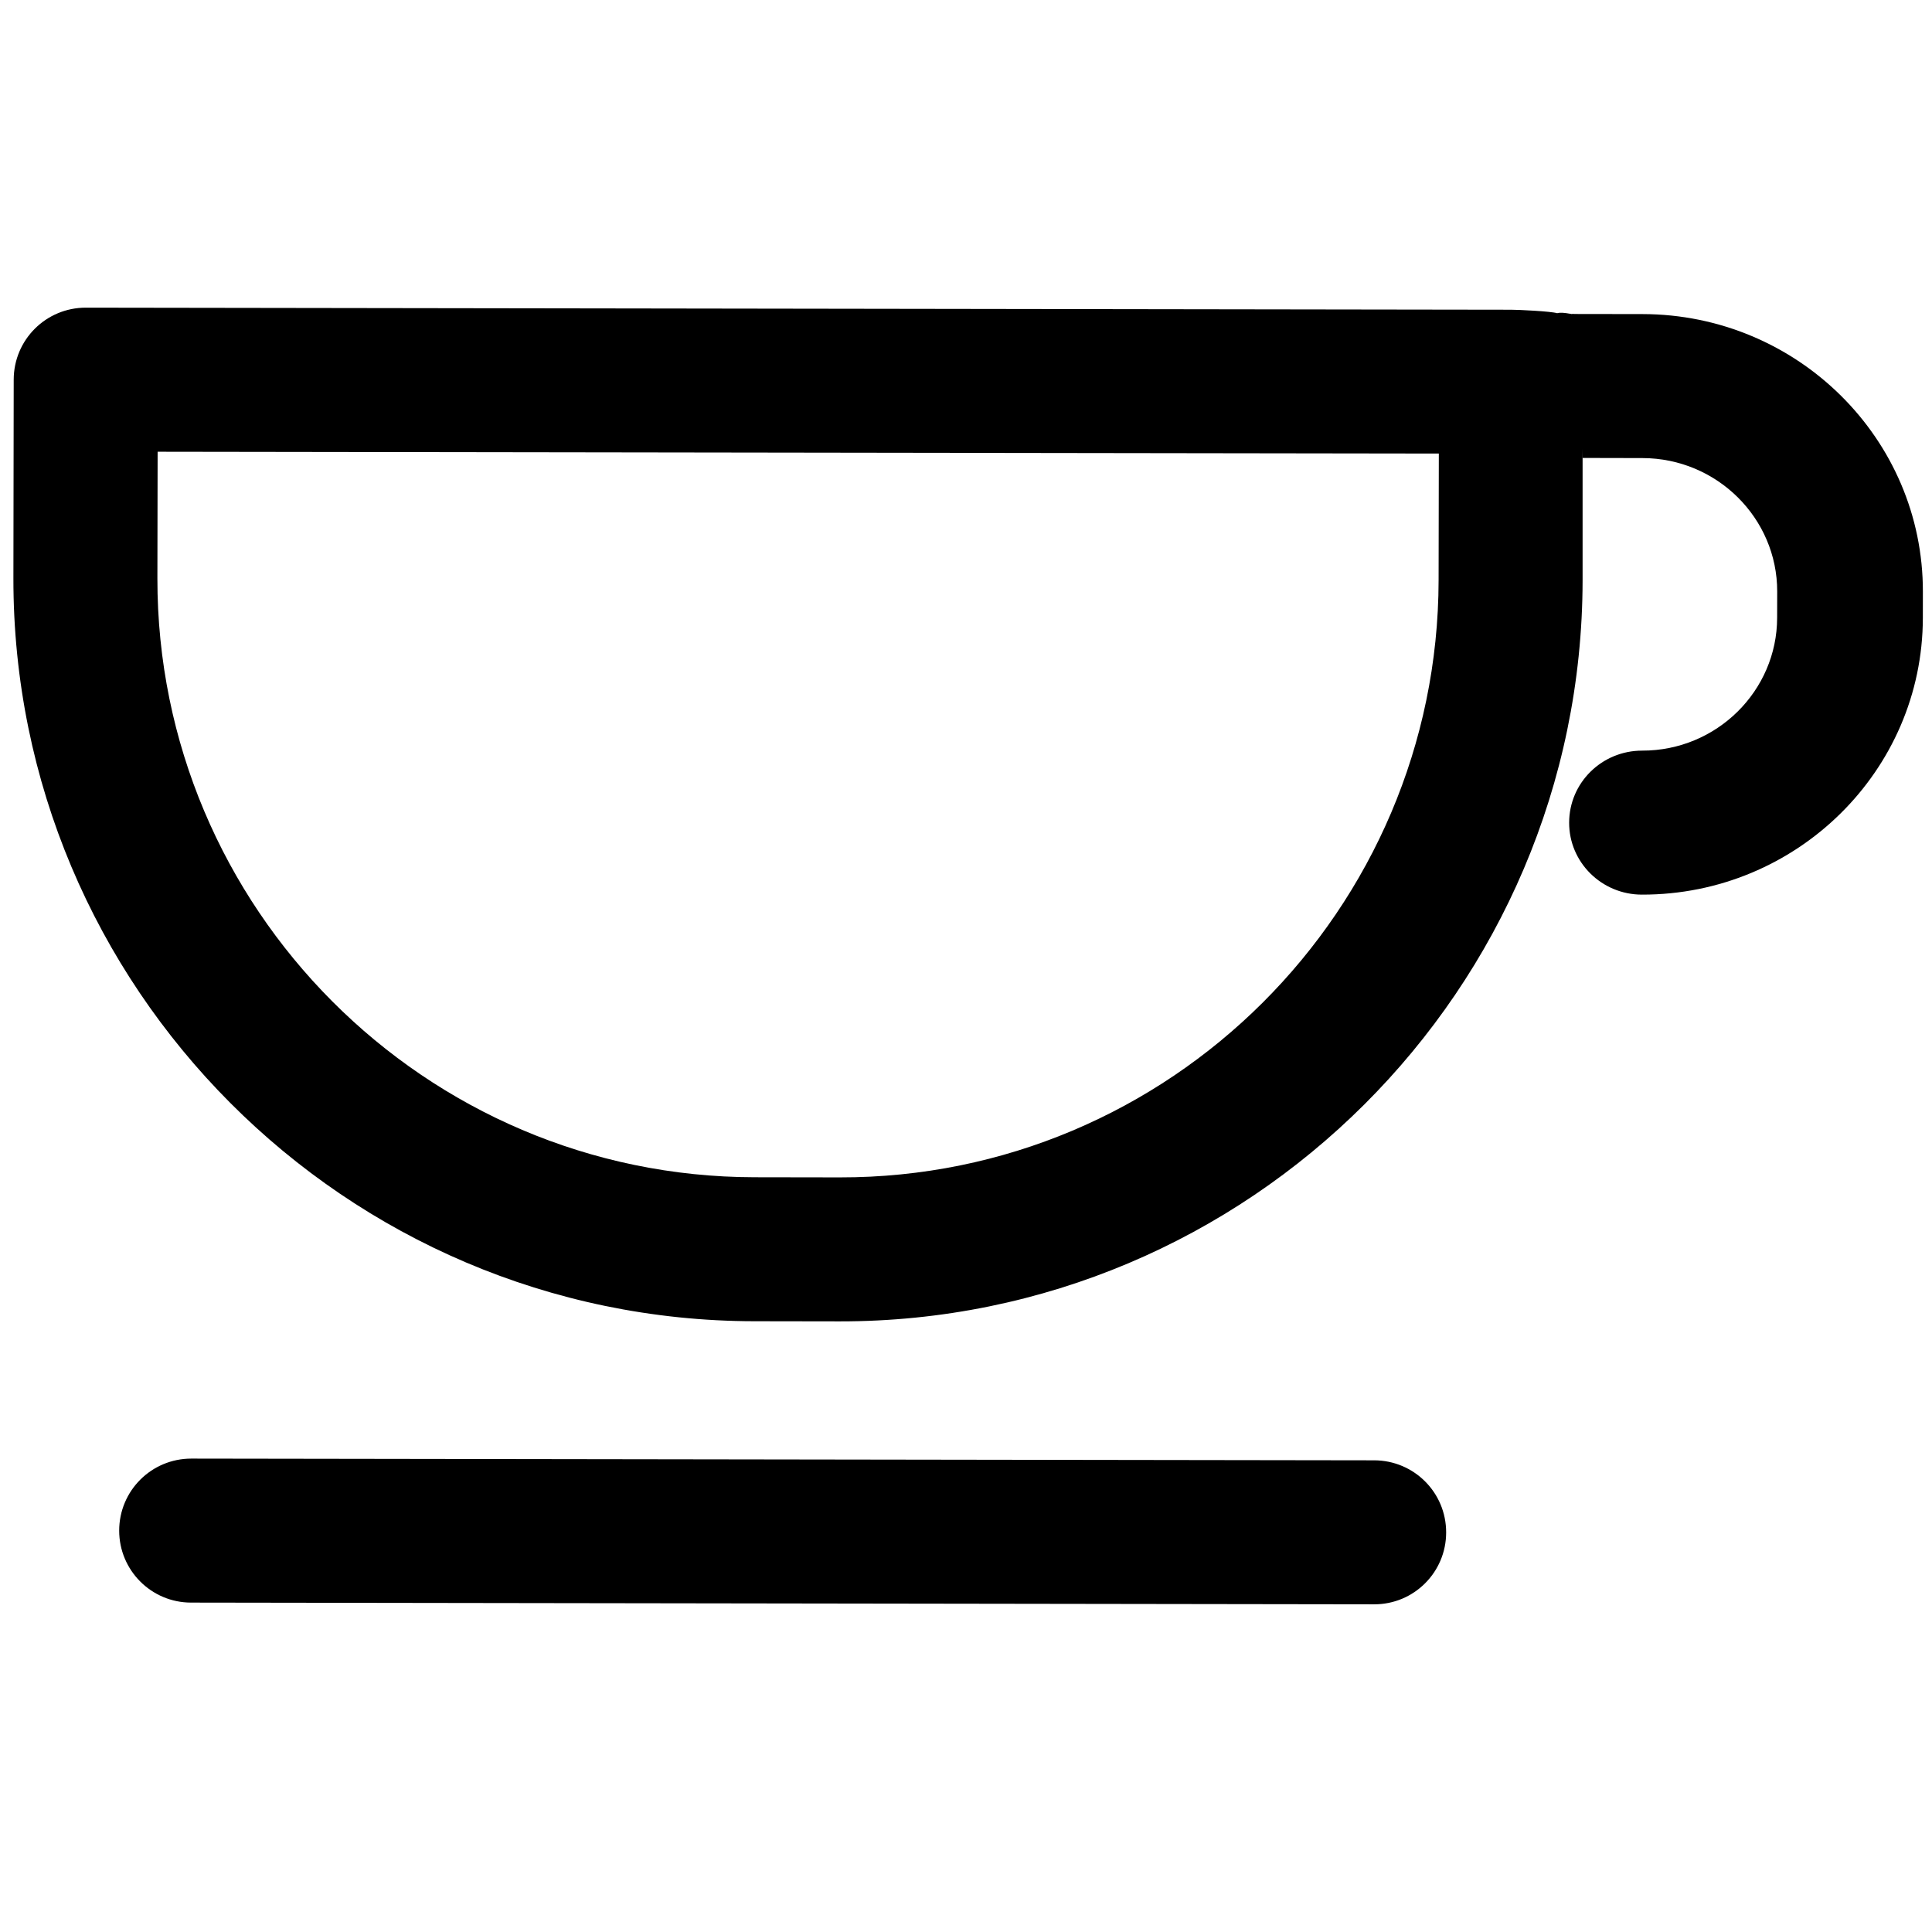 <?xml version="1.0" encoding="utf-8"?>
<!-- Generator: Adobe Illustrator 18.0.0, SVG Export Plug-In . SVG Version: 6.00 Build 0)  -->
<!DOCTYPE svg PUBLIC "-//W3C//DTD SVG 1.1//EN" "http://www.w3.org/Graphics/SVG/1.1/DTD/svg11.dtd">
<svg version="1.1" xmlns="http://www.w3.org/2000/svg" xmlns:xlink="http://www.w3.org/1999/xlink" x="0px" y="0px"
	 viewBox="0 0 128 128" enable-background="new 0 0 128 128" xml:space="preserve">
<g id="coffee-cup">
	<path d="M104.851,20.906c-0.455,0-1.261-0.276-1.684-0.156c-0.425-0.129-2.582-0.23-3.056-0.23L5.686,20.383
		c-2.636,0-4.771,2.121-4.778,4.767L0.888,38.303C0.852,65.412,22.874,87.497,49.979,87.535l5.647,0.009
		c27.101,0.036,49.188-21.986,49.225-49.091 M95.311,38.434C95.279,60.289,77.483,78.041,55.64,78.005l-5.645-0.009
		c-21.847-0.027-39.597-17.838-39.567-39.683l0.015-8.384l84.883,0.12L95.311,38.434z"/>
</g>
<g id="coffee-saucer">
	<path d="M91.05,96.75l-78.377-0.114c-2.636,0-4.775,2.125-4.777,4.773c0,2.626,2.127,4.767,4.763,4.767l78.377,0.114
		c2.638,0.009,4.775-2.125,4.775-4.761C95.815,98.89,93.688,96.759,91.05,96.75z"/>
</g>
<g id="coffee-handle">
	<path d="M104.851,30.34l-0.144,0l4.115,0.009c4.926,0.009,8.927,3.979,8.922,8.839l-0.004,1.733
		c-0.004,4.862-4.018,8.82-8.944,8.81c-2.669,0-4.832,2.126-4.836,4.771c-0.008,2.626,2.153,4.769,4.822,4.769
		c10.248,0.019,18.598-8.204,18.612-18.333l0.002-1.733c0.017-10.134-8.309-18.375-18.559-18.396l-4.681-0.007"/>
</g>
</svg>

